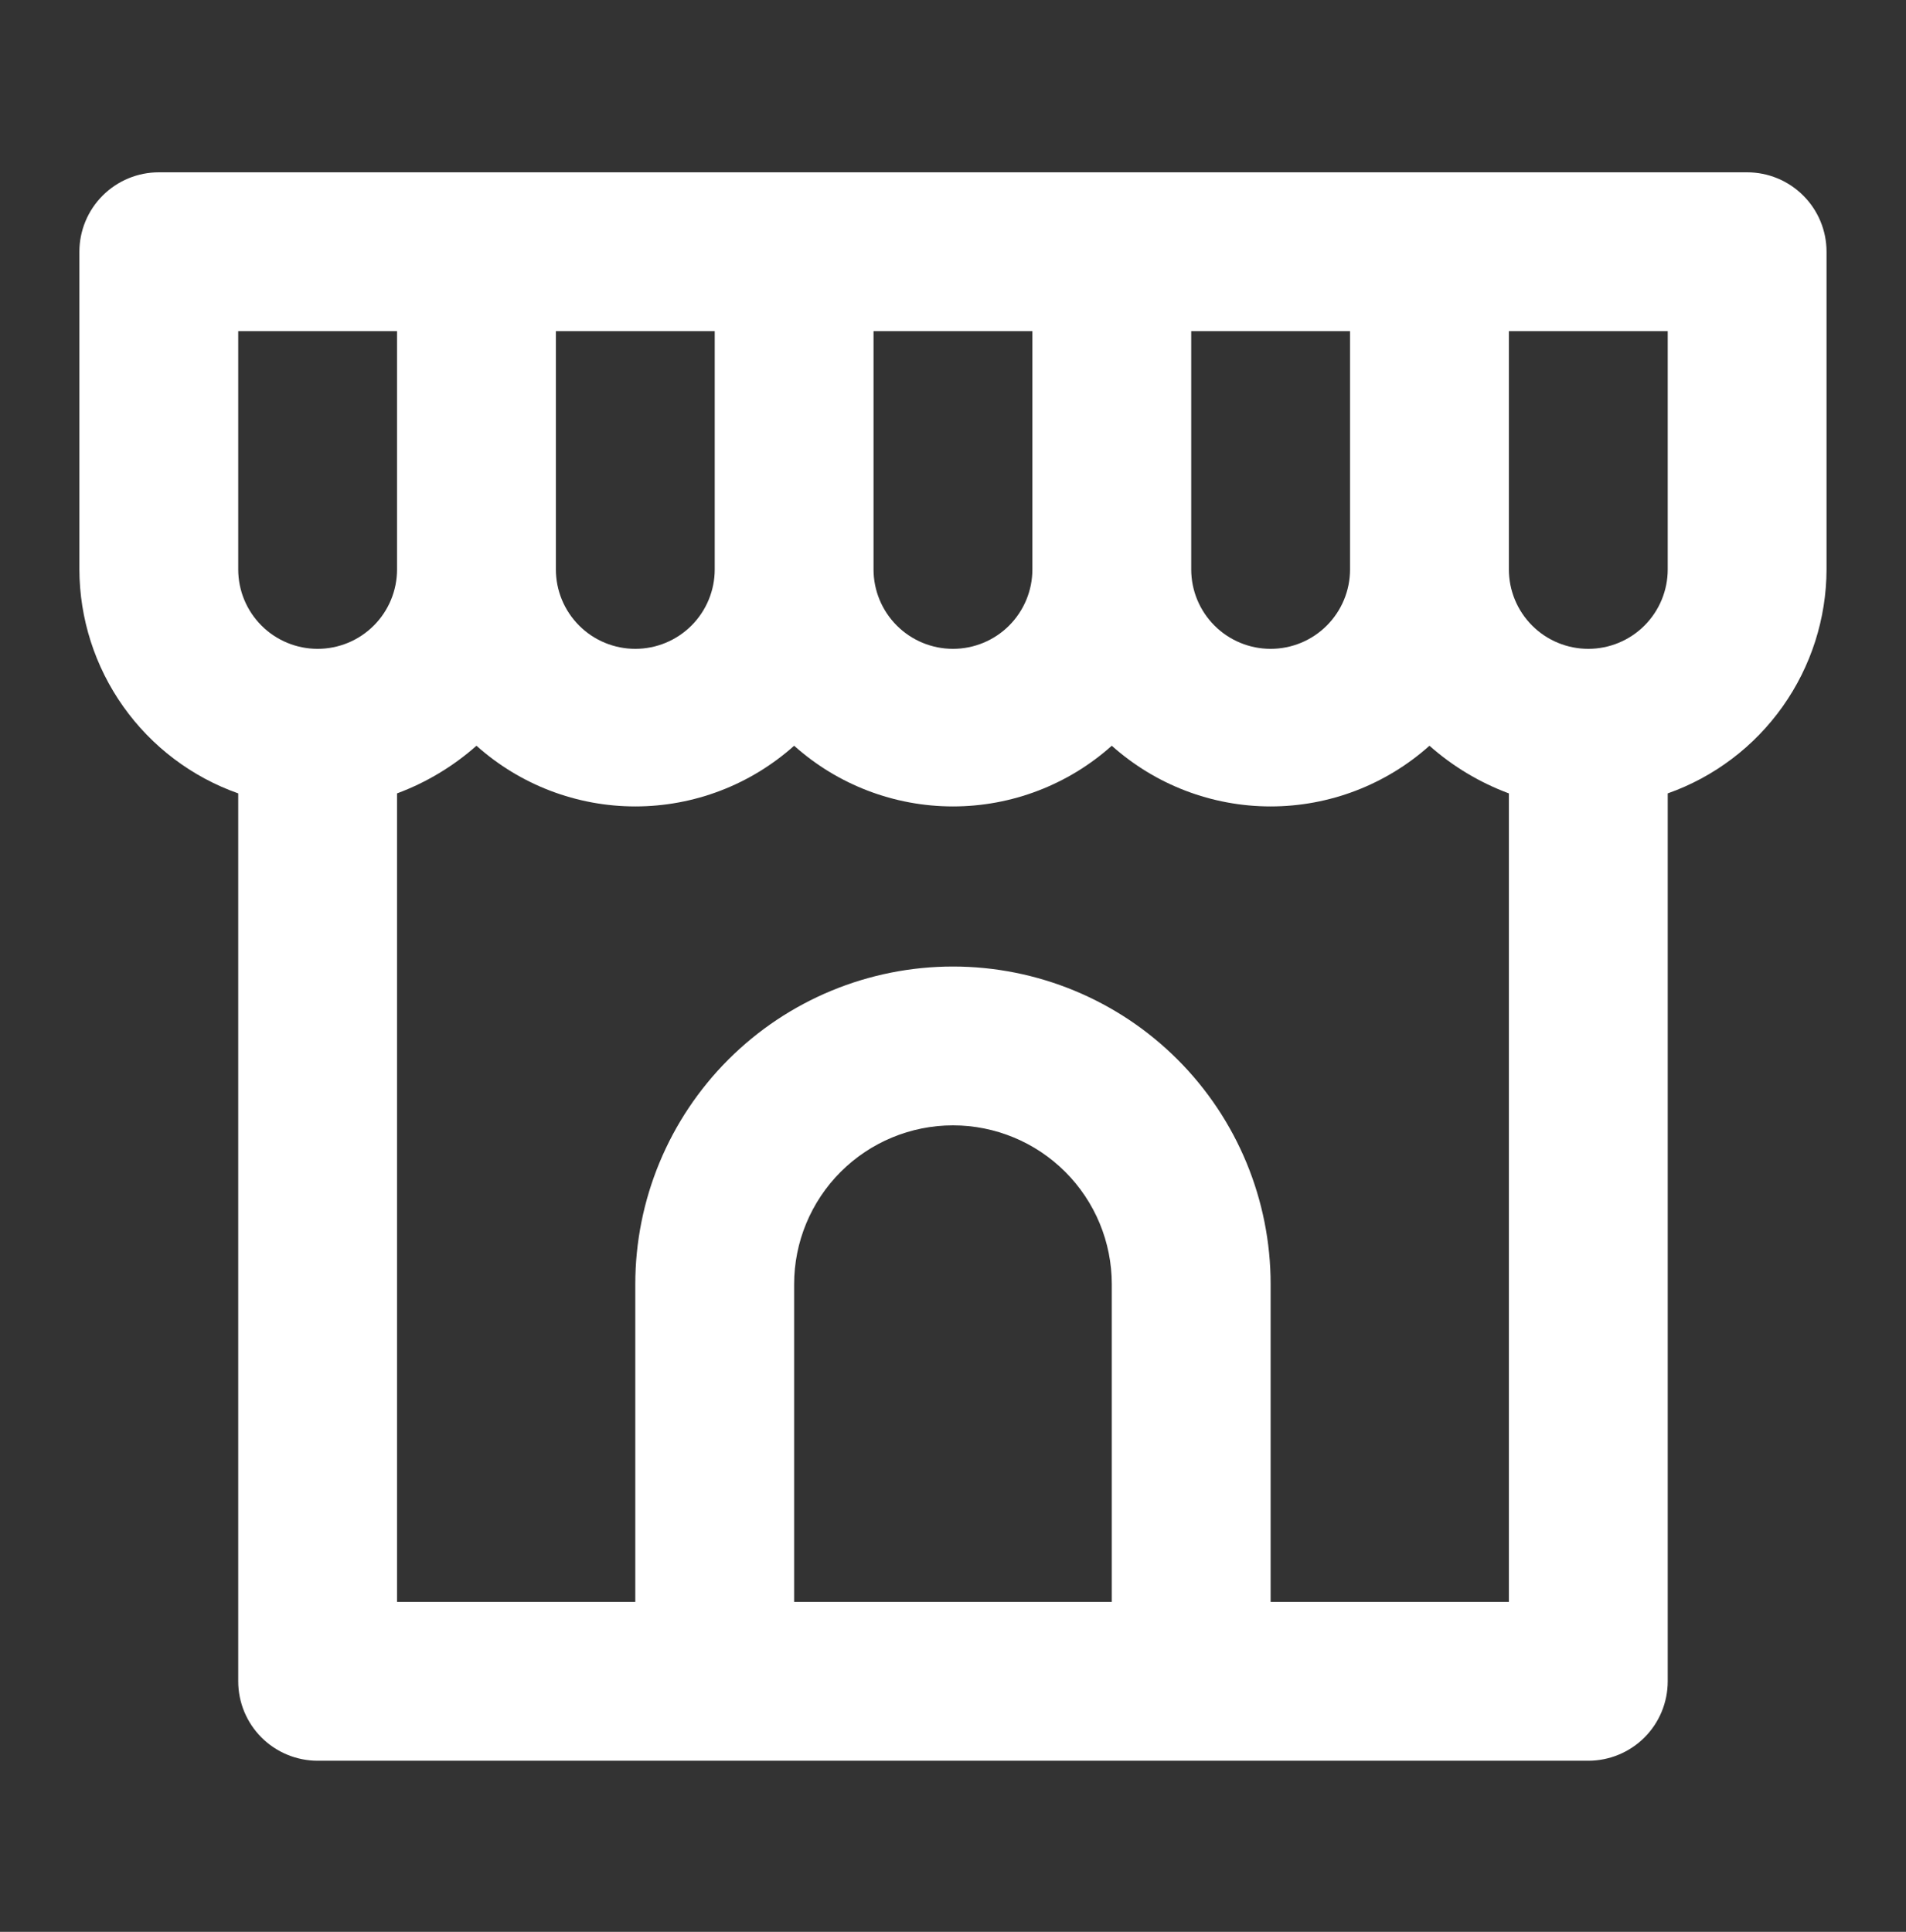<svg width="74" height="75" viewBox="0 0 74 75" fill="none" xmlns="http://www.w3.org/2000/svg">
<rect x="0" y="0" width="74" height="75" fill="#333333" stroke="none"/>
<path d="M67.832 6.69H6.165C5.348 6.69 4.563 7.015 3.985 7.594C3.407 8.172 3.082 8.956 3.082 9.774V22.107C3.087 24.015 3.683 25.875 4.787 27.432C5.891 28.989 7.449 30.166 9.249 30.802V65.274C9.249 66.091 9.574 66.876 10.152 67.454C10.73 68.032 11.514 68.357 12.332 68.357H61.665C62.483 68.357 63.267 68.032 63.846 67.454C64.424 66.876 64.749 66.091 64.749 65.274V30.802C66.548 30.166 68.106 28.989 69.21 27.432C70.314 25.875 70.91 24.015 70.915 22.107V9.774C70.915 8.956 70.591 8.172 70.012 7.594C69.434 7.015 68.65 6.69 67.832 6.69ZM46.249 12.857H52.415V22.107C52.415 22.925 52.09 23.709 51.512 24.287C50.934 24.866 50.15 25.19 49.332 25.19C48.514 25.19 47.73 24.866 47.152 24.287C46.574 23.709 46.249 22.925 46.249 22.107V12.857ZM33.915 12.857H40.082V22.107C40.082 22.925 39.757 23.709 39.179 24.287C38.601 24.866 37.816 25.19 36.999 25.19C36.181 25.19 35.397 24.866 34.819 24.287C34.24 23.709 33.915 22.925 33.915 22.107V12.857ZM21.582 12.857H27.749V22.107C27.749 22.925 27.424 23.709 26.846 24.287C26.267 24.866 25.483 25.19 24.665 25.19C23.848 25.19 23.063 24.866 22.485 24.287C21.907 23.709 21.582 22.925 21.582 22.107V12.857ZM12.332 25.19C11.514 25.19 10.73 24.866 10.152 24.287C9.574 23.709 9.249 22.925 9.249 22.107V12.857H15.415V22.107C15.415 22.925 15.091 23.709 14.512 24.287C13.934 24.866 13.15 25.19 12.332 25.19ZM43.165 62.19H30.832V49.857C30.832 48.222 31.482 46.653 32.638 45.497C33.795 44.34 35.363 43.69 36.999 43.69C38.634 43.69 40.203 44.34 41.359 45.497C42.516 46.653 43.165 48.222 43.165 49.857V62.19ZM58.582 62.19H49.332V49.857C49.332 46.586 48.033 43.449 45.72 41.136C43.407 38.823 40.27 37.524 36.999 37.524C33.728 37.524 30.591 38.823 28.278 41.136C25.965 43.449 24.665 46.586 24.665 49.857V62.19H15.415V30.802C16.549 30.381 17.594 29.754 18.499 28.952C20.195 30.469 22.39 31.308 24.665 31.308C26.941 31.308 29.136 30.469 30.832 28.952C32.528 30.469 34.723 31.308 36.999 31.308C39.274 31.308 41.469 30.469 43.165 28.952C44.861 30.469 47.057 31.308 49.332 31.308C51.607 31.308 53.803 30.469 55.499 28.952C56.403 29.754 57.449 30.381 58.582 30.802V62.19ZM64.749 22.107C64.749 22.925 64.424 23.709 63.846 24.287C63.267 24.866 62.483 25.19 61.665 25.19C60.848 25.19 60.063 24.866 59.485 24.287C58.907 23.709 58.582 22.925 58.582 22.107V12.857H64.749V22.107Z" fill="white"/>
</svg>
